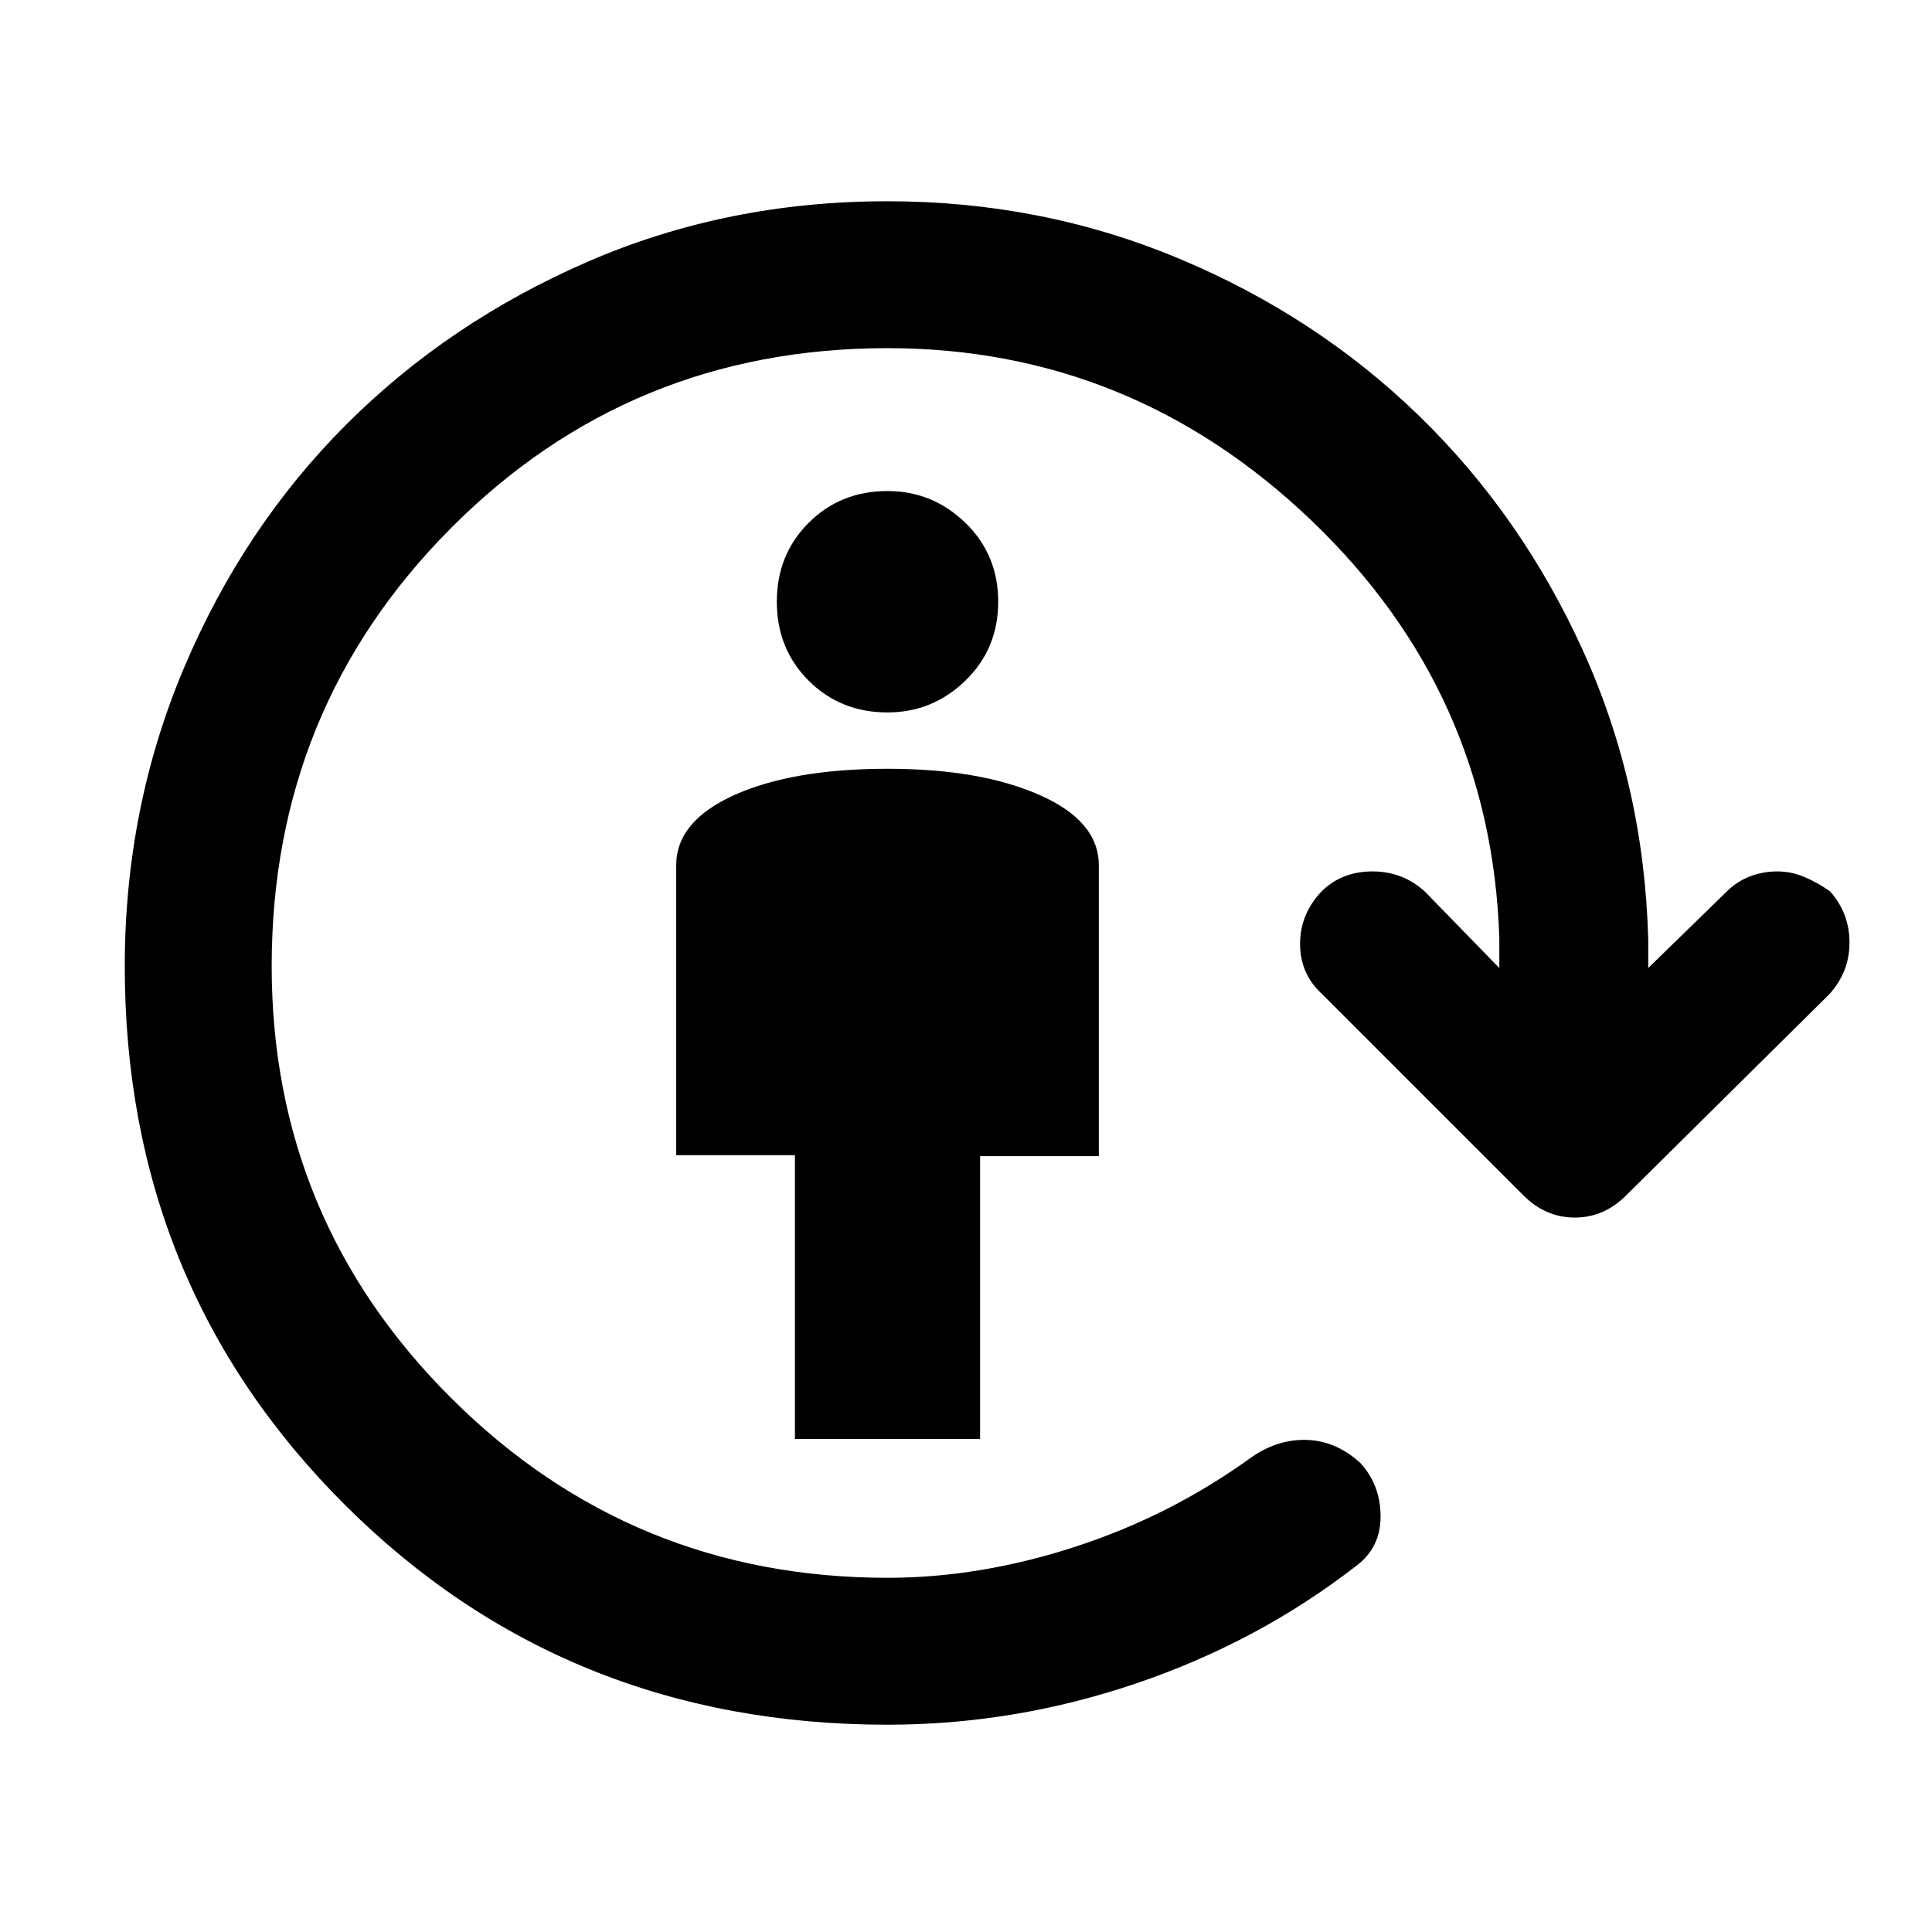 <svg xmlns="http://www.w3.org/2000/svg" height="48" viewBox="0 96 960 960" width="48"><path d="M395 811V670h-59V526q0-22 29-35t76-13q46 0 75.5 13t29.5 35v144.493h-59V811h-92Zm46-361q-23.4 0-39.2-15.8Q386 418.4 386 395q0-23.4 15.8-39.2Q417.6 340 441 340q22.4 0 38.7 15.8Q496 371.6 496 395q0 23.4-16.3 39.2Q463.4 450 441 450Zm0 503q-159.98 0-269.49-109.113Q62 734.774 62 576.184q0-78.795 29.5-148.49Q121 358 172 307t120.136-81Q361.272 196 441 196q76.728 0 144.864 28.5Q654 253 705 302.5t81.5 116.636Q817 486.272 819 563v14l39-38q5-5 11.5-7.5T883 529q7 0 13.455 2.711 6.454 2.71 12.818 7.131 9.727 10.842 9.727 25.5T909 590L808 690q-11 11-25.5 11T757 690L657 590q-11-10-11-25t11-26.391Q667 529 682 529t26 10l37 38v-15q-4-122-93.5-207.5T441 269q-128 0-217 89.5T135 576q0 126 89.5 215T441 880q46 0 93.5-15.5T622 820q13-9 27.5-8.5T676 823q10 11 10 26.5T674 874q-49 38-109.5 58.5T441 953Z"/></svg>